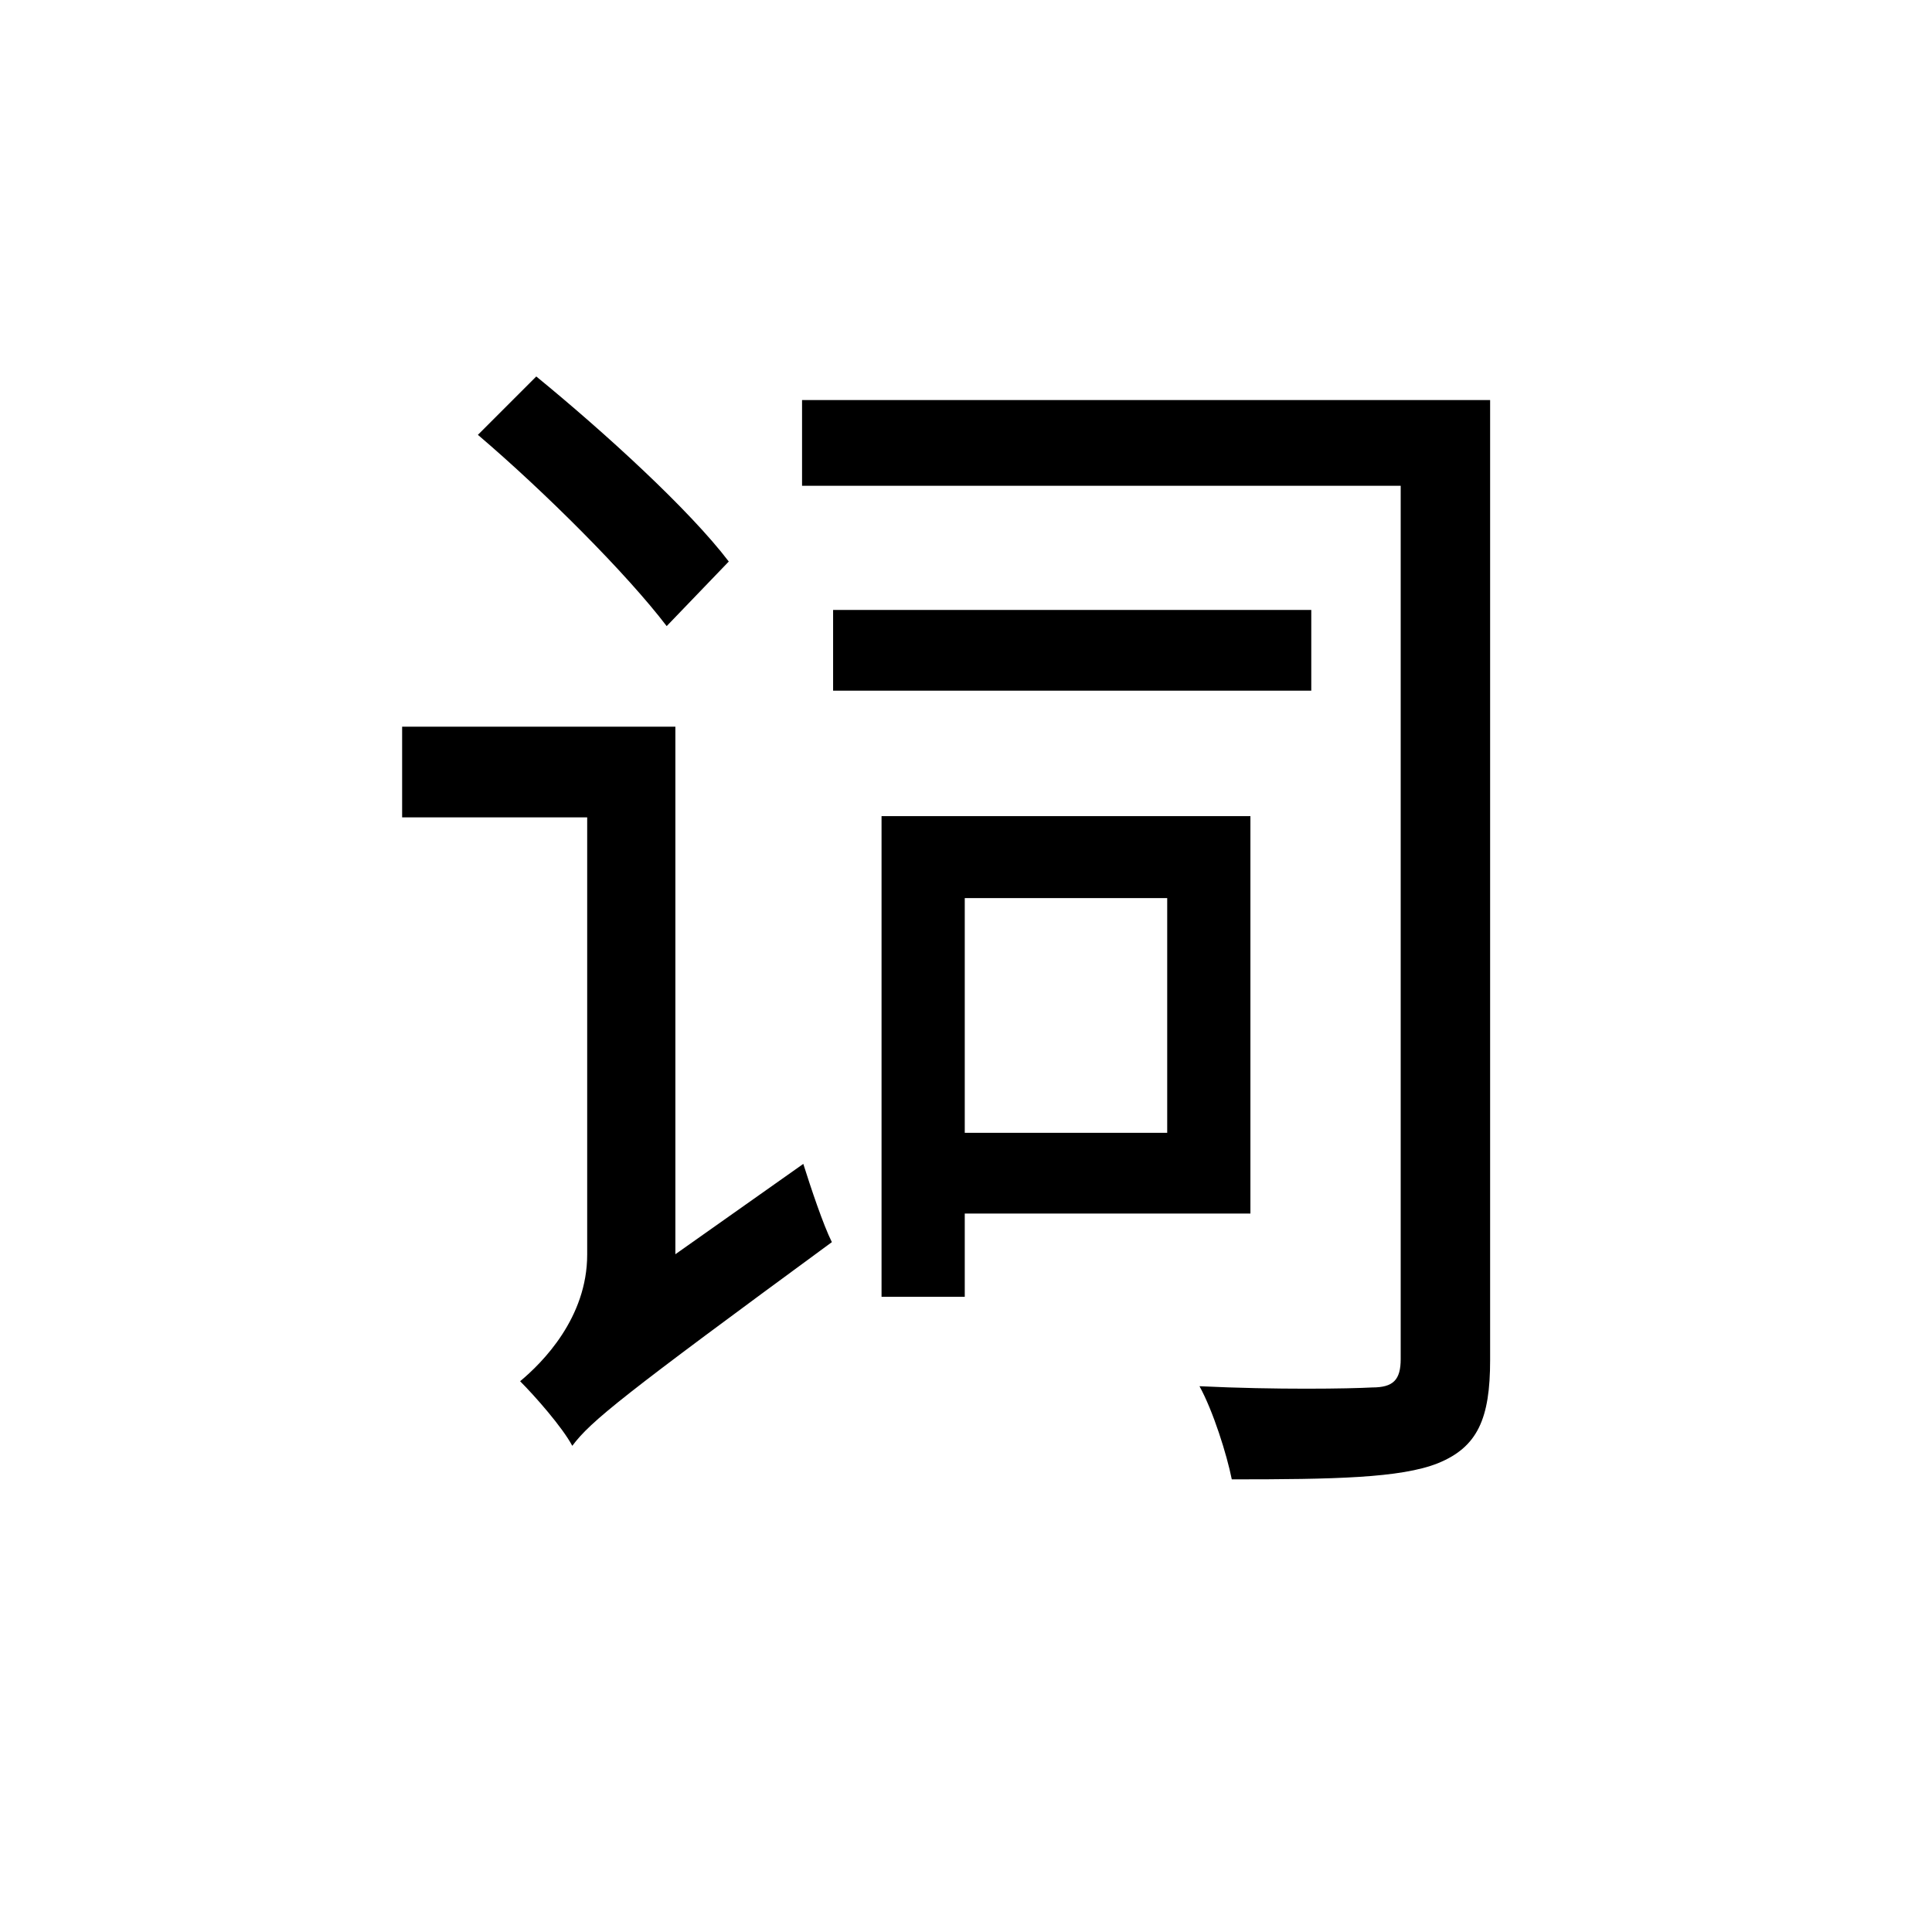 <svg width="28" height="28" viewBox="0 0 28 28" fill="none" xmlns="http://www.w3.org/2000/svg">
<rect width="28" height="28" fill="white"/>
<path d="M6.926 6.302C7.898 7.13 9.086 8.318 9.662 9.074L10.562 8.138C9.986 7.382 8.762 6.266 7.772 5.456L6.926 6.302ZM8.294 20.954C8.564 20.594 9.014 20.234 12.056 18.002C11.93 17.75 11.75 17.21 11.642 16.868L8.456 19.118L8.078 19.694L8.294 20.954ZM5.828 10.532V11.846H9.158V10.532H5.828ZM11.624 5.798V7.04H20.804V5.798H11.624ZM12.074 8.84V10.01H19.004V8.84H12.074ZM12.776 11.828V18.794H13.982V11.828H12.776ZM13.532 11.828V13.016H16.916V16.418H13.532V17.588H18.122V11.828H13.532ZM20.3 5.798V19.694C20.3 20 20.192 20.108 19.886 20.108C19.562 20.126 18.5 20.144 17.384 20.09C17.582 20.45 17.78 21.08 17.852 21.44C19.328 21.44 20.3 21.422 20.84 21.206C21.416 20.972 21.596 20.558 21.596 19.712V5.798H20.3ZM8.294 20.954C8.294 20.432 9.788 19.136 9.788 19.136V10.532H8.51V18.182C8.51 19.1 7.862 19.748 7.538 20.018C7.754 20.234 8.15 20.684 8.294 20.954Z" fill="black"/>
</svg>
